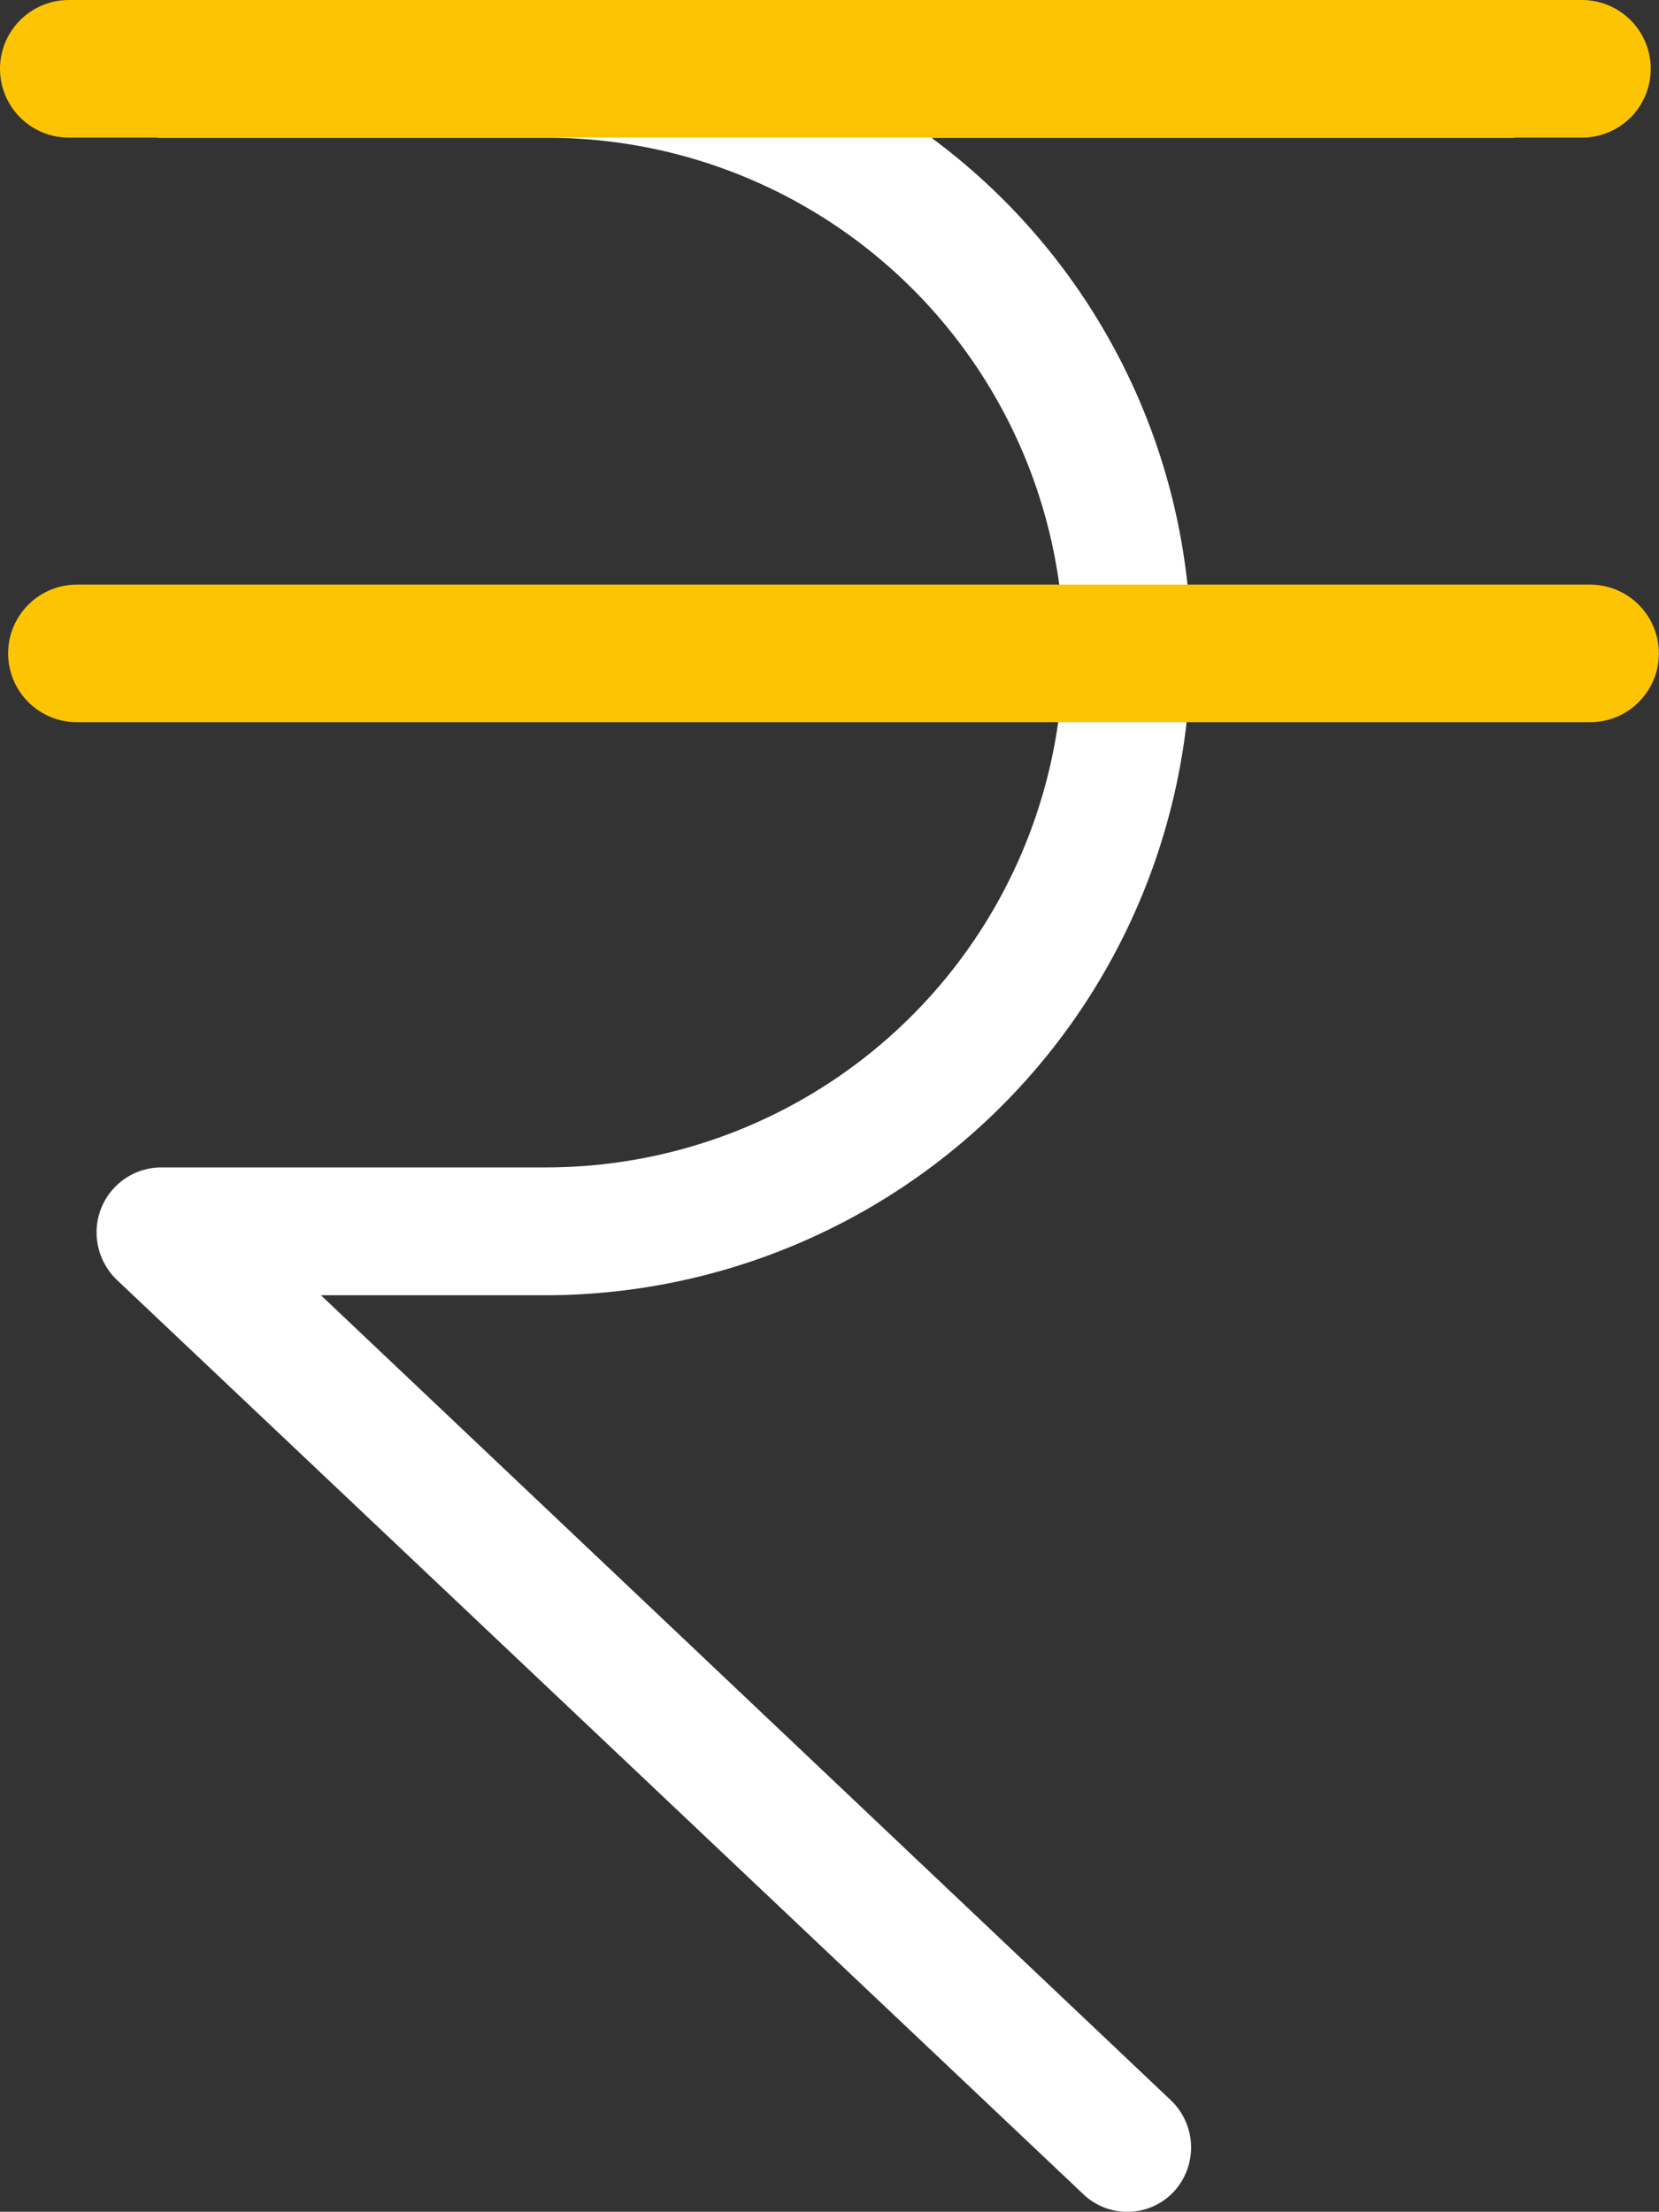 <svg xmlns="http://www.w3.org/2000/svg" width="12.06" height="16.072" viewBox="0 0 12.06 16.072"><rect x="0" y="0" width="12.06" height="16.072" fill="#333333" stroke="none"/><defs><style>.a{fill:#fff;}.b{fill:none;stroke:#fdc403;stroke-linecap:round;}</style></defs><g transform="translate(-337.921 -195.959)"><g transform="translate(426.254 597.031)"><path class="a" d="M66.662,4.182H64.3A4.652,4.652,0,0,0,62.438.929h4.224a.465.465,0,0,0,0-.929H56.83a.465.465,0,0,0,0,.929h2.816a3.755,3.755,0,0,1,3.722,3.253H56.83a.465.465,0,0,0,0,.929h6.538a3.761,3.761,0,0,1-3.722,3.3H56.834a.472.472,0,0,0-.465.479.48.48,0,0,0,.144.335l7.031,6.649a.463.463,0,0,0,.655-.019.474.474,0,0,0-.019-.664L58,9.34h1.645A4.694,4.694,0,0,0,64.3,5.111h2.361a.465.465,0,0,0,0-.929Z" transform="translate(-144 -401)"/></g><path class="b" d="M-.02.207h11" transform="translate(338.5 200.5)"/><path class="b" d="M-.079-.041h11" transform="translate(338.5 196.5)"/></g></svg>